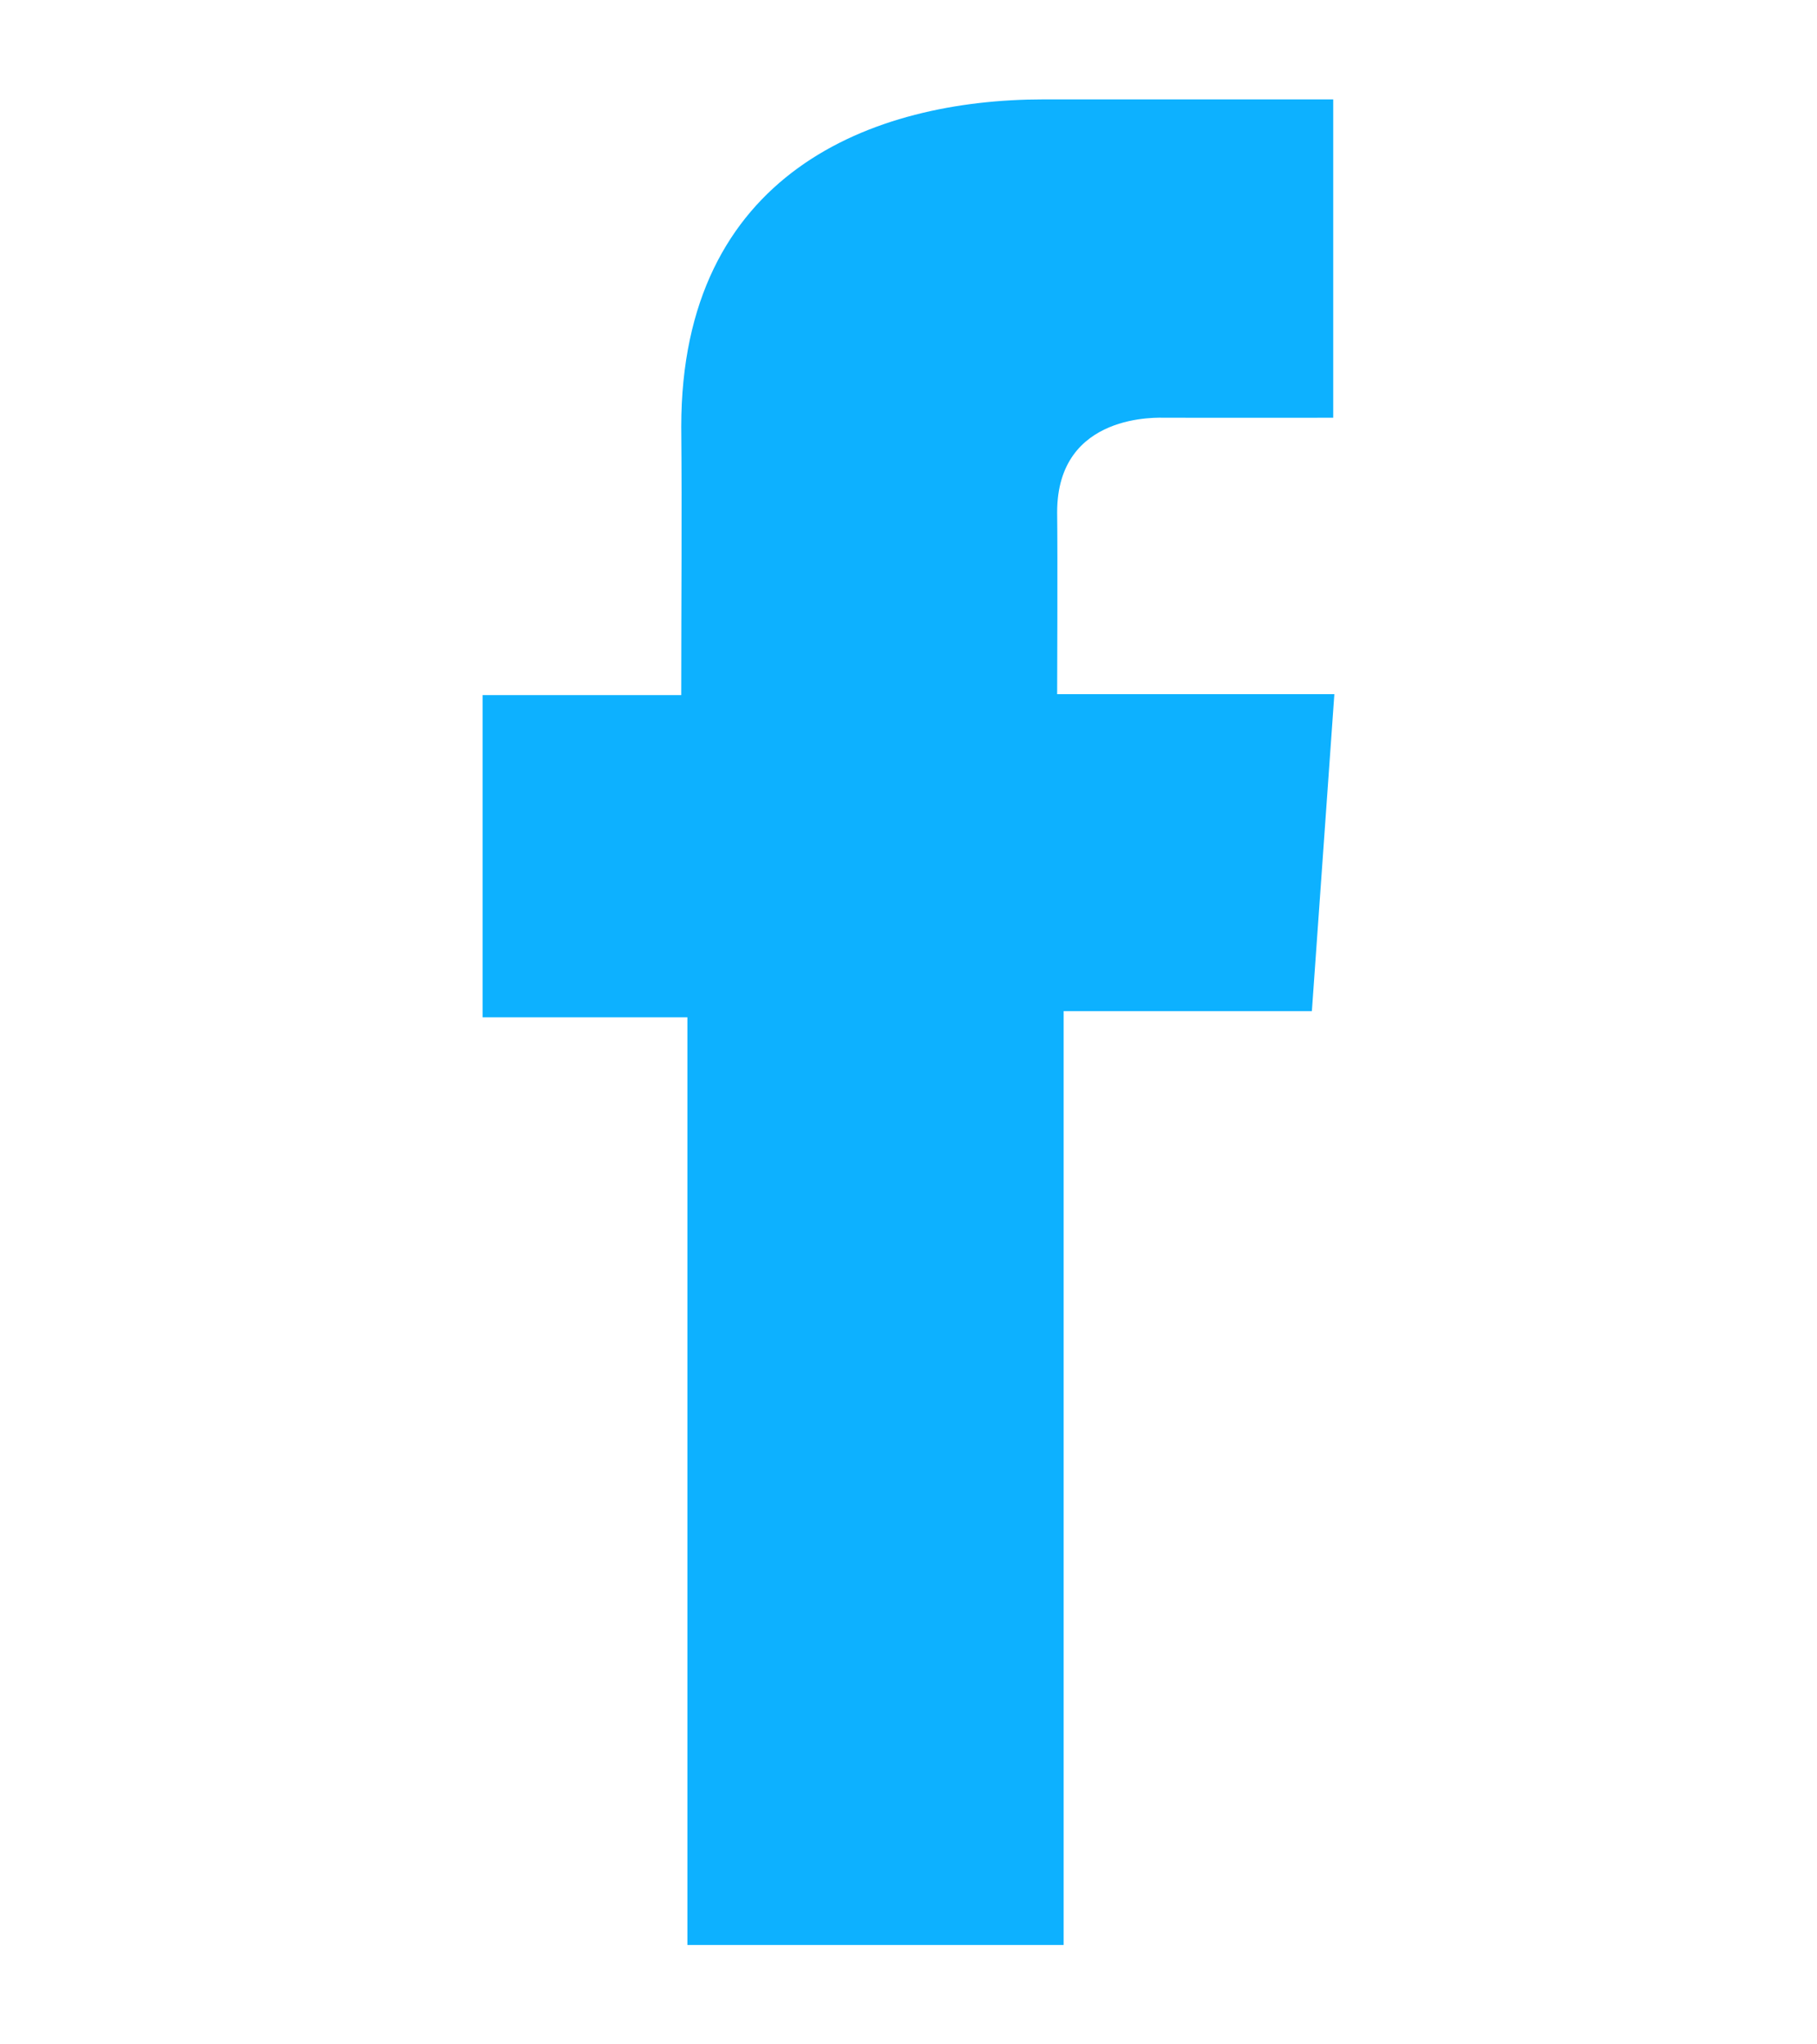 <svg width="16" height="18" viewBox="0 0 16 18" fill="none" xmlns="http://www.w3.org/2000/svg">
<path d="M11.739 0.875H9.192C7.68 0.875 5.999 1.523 5.999 3.757C6.006 4.536 5.999 5.281 5.999 6.12H4.25V8.957H6.053V17.125H9.366V8.903H11.552L11.75 6.112H9.309C9.309 6.112 9.314 4.87 9.309 4.51C9.309 3.627 10.21 3.678 10.264 3.678C10.692 3.678 11.526 3.679 11.74 3.678V0.875H11.739Z" fill="#0DB1FF"/>
</svg>
